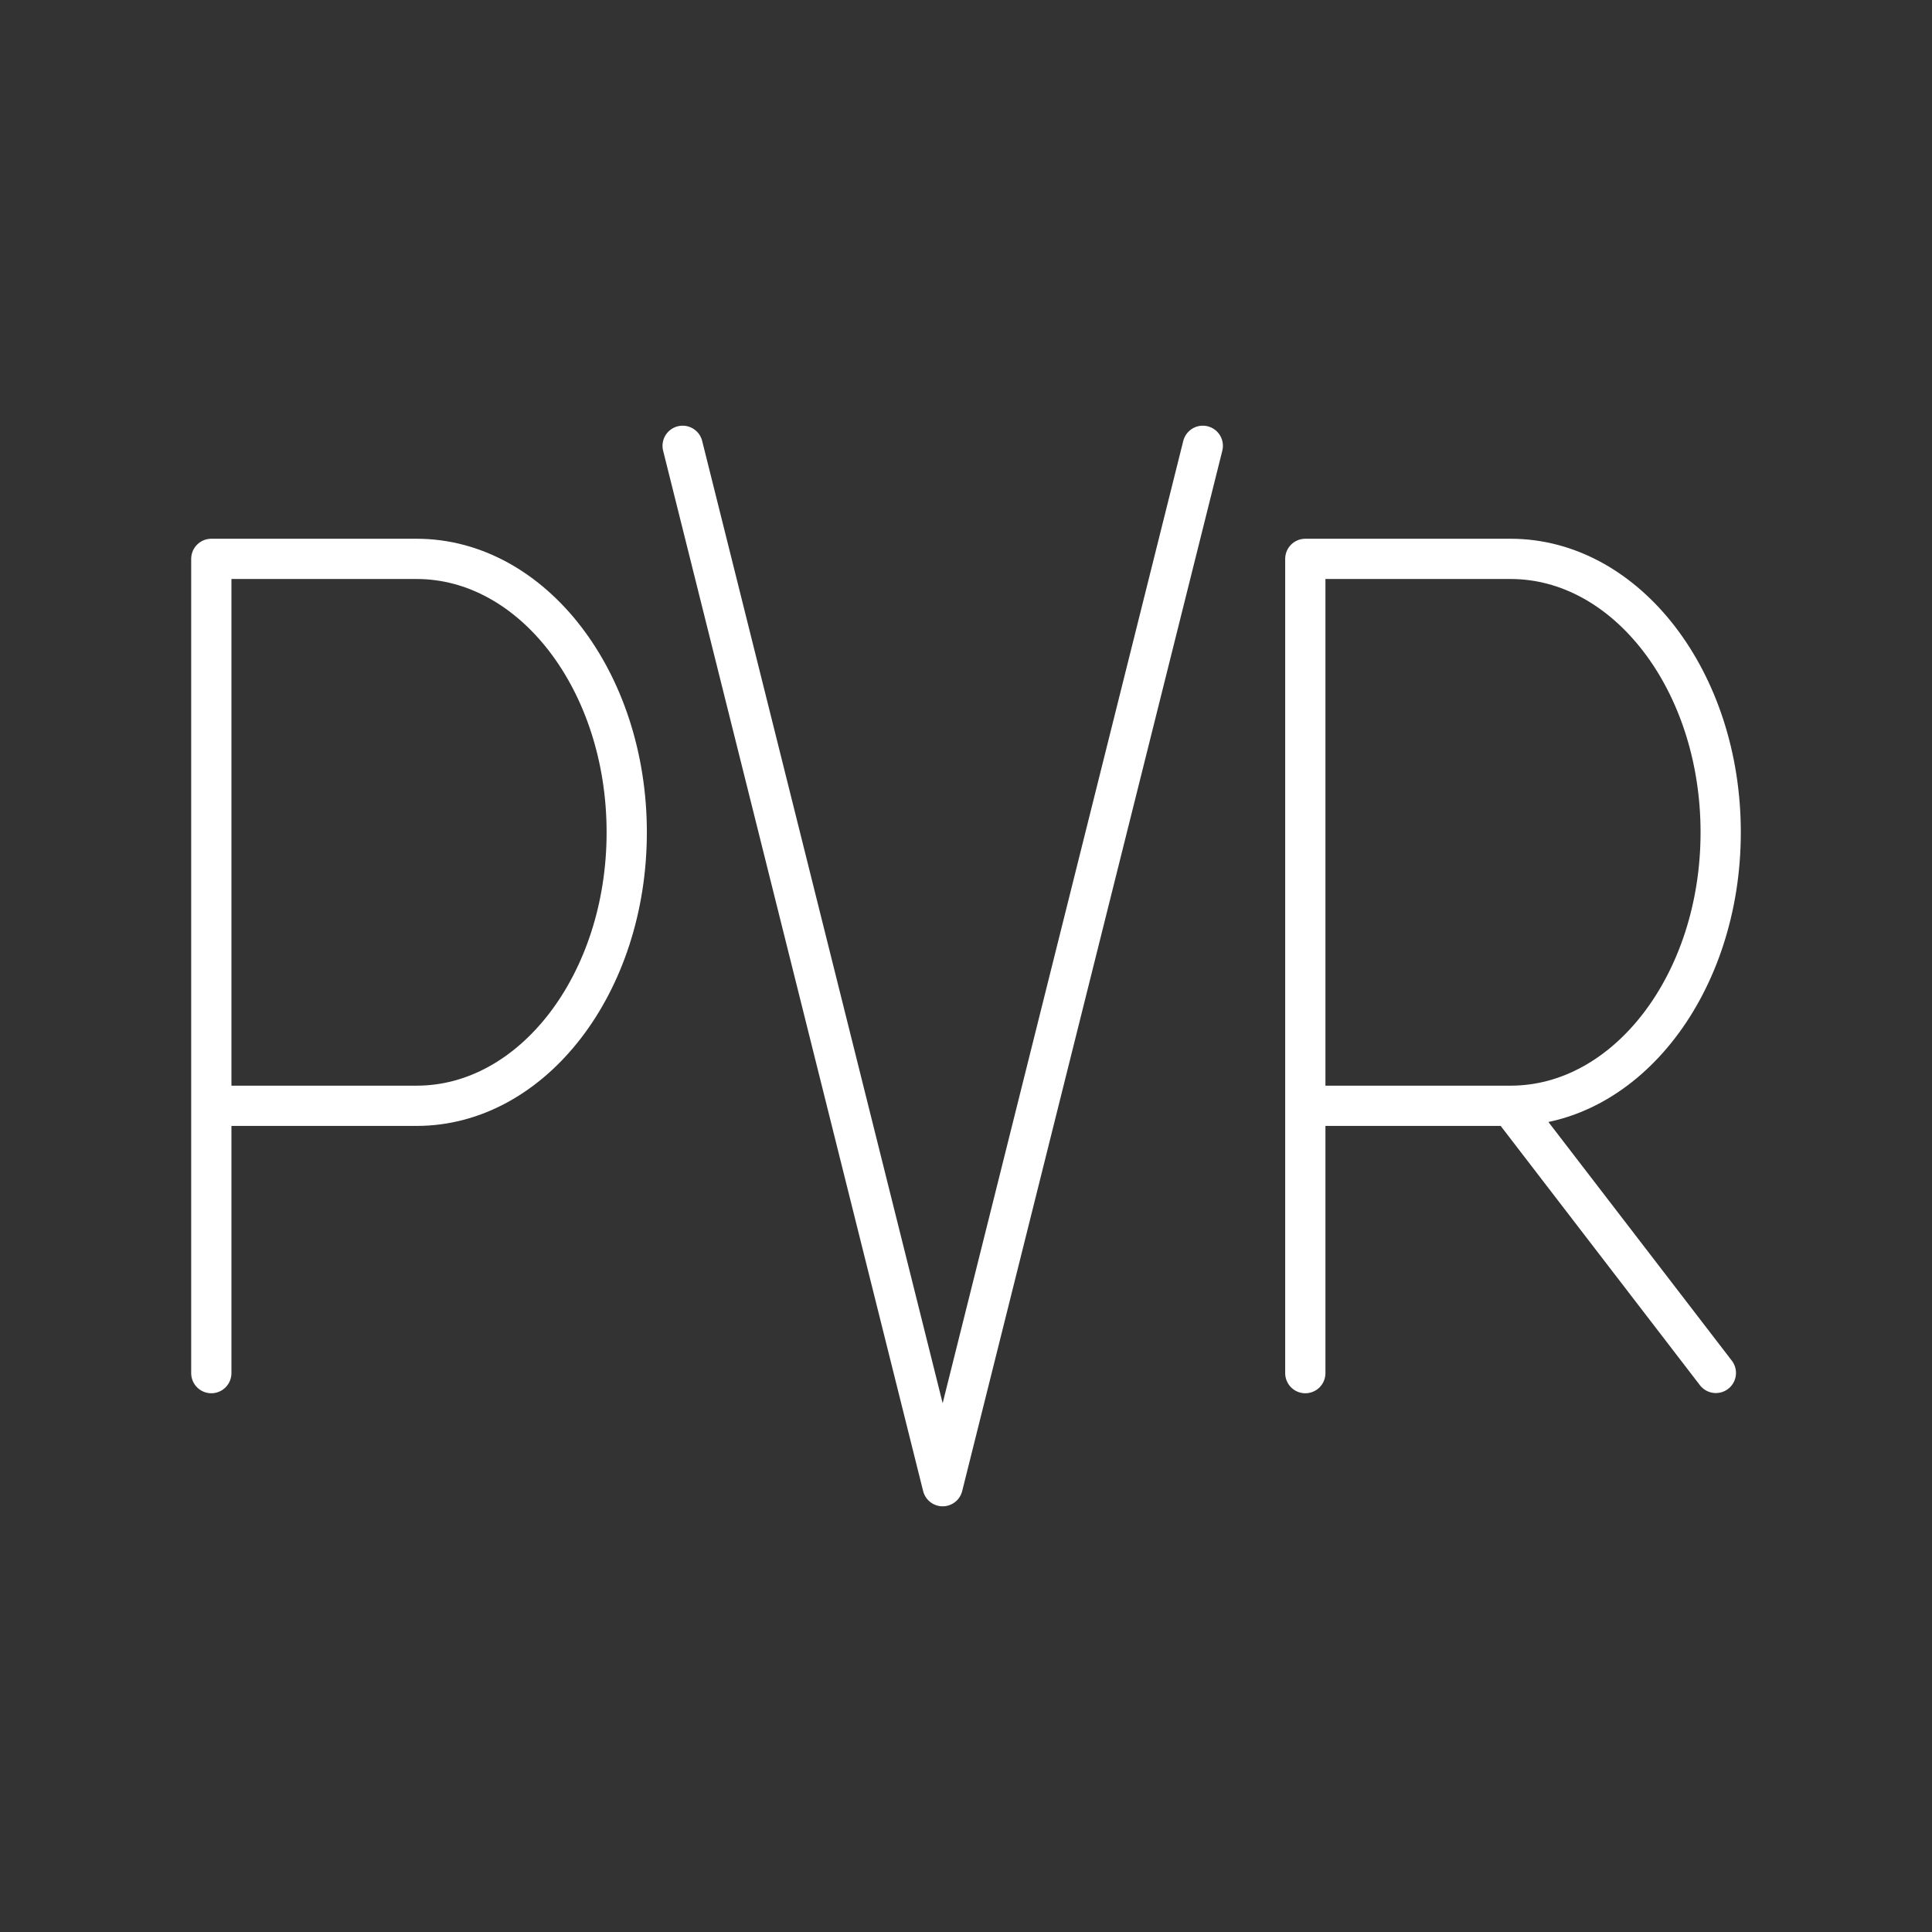 <svg xmlns="http://www.w3.org/2000/svg" xml:space="preserve" viewBox="0 0 48 48"><rect x="0" y="0" width="48" height="48" fill="#333333" stroke="none"/><path d="M29.883 11.076 23.42 36.924l-6.46-25.848m20.57 16.397 5.1 6.637m-10.2.005v-20.23h5.1c2.884 0 5.22 3.042 5.22 6.794s-2.336 6.794-5.22 6.794h-5.1M5.25 34.115v-20.23h5.1c2.884 0 5.221 3.042 5.221 6.794s-2.337 6.794-5.22 6.794h-5.1" class="t" style="fill:none;stroke:#fff;stroke-width:1;stroke-linecap:round;stroke-linejoin:round"/></svg>